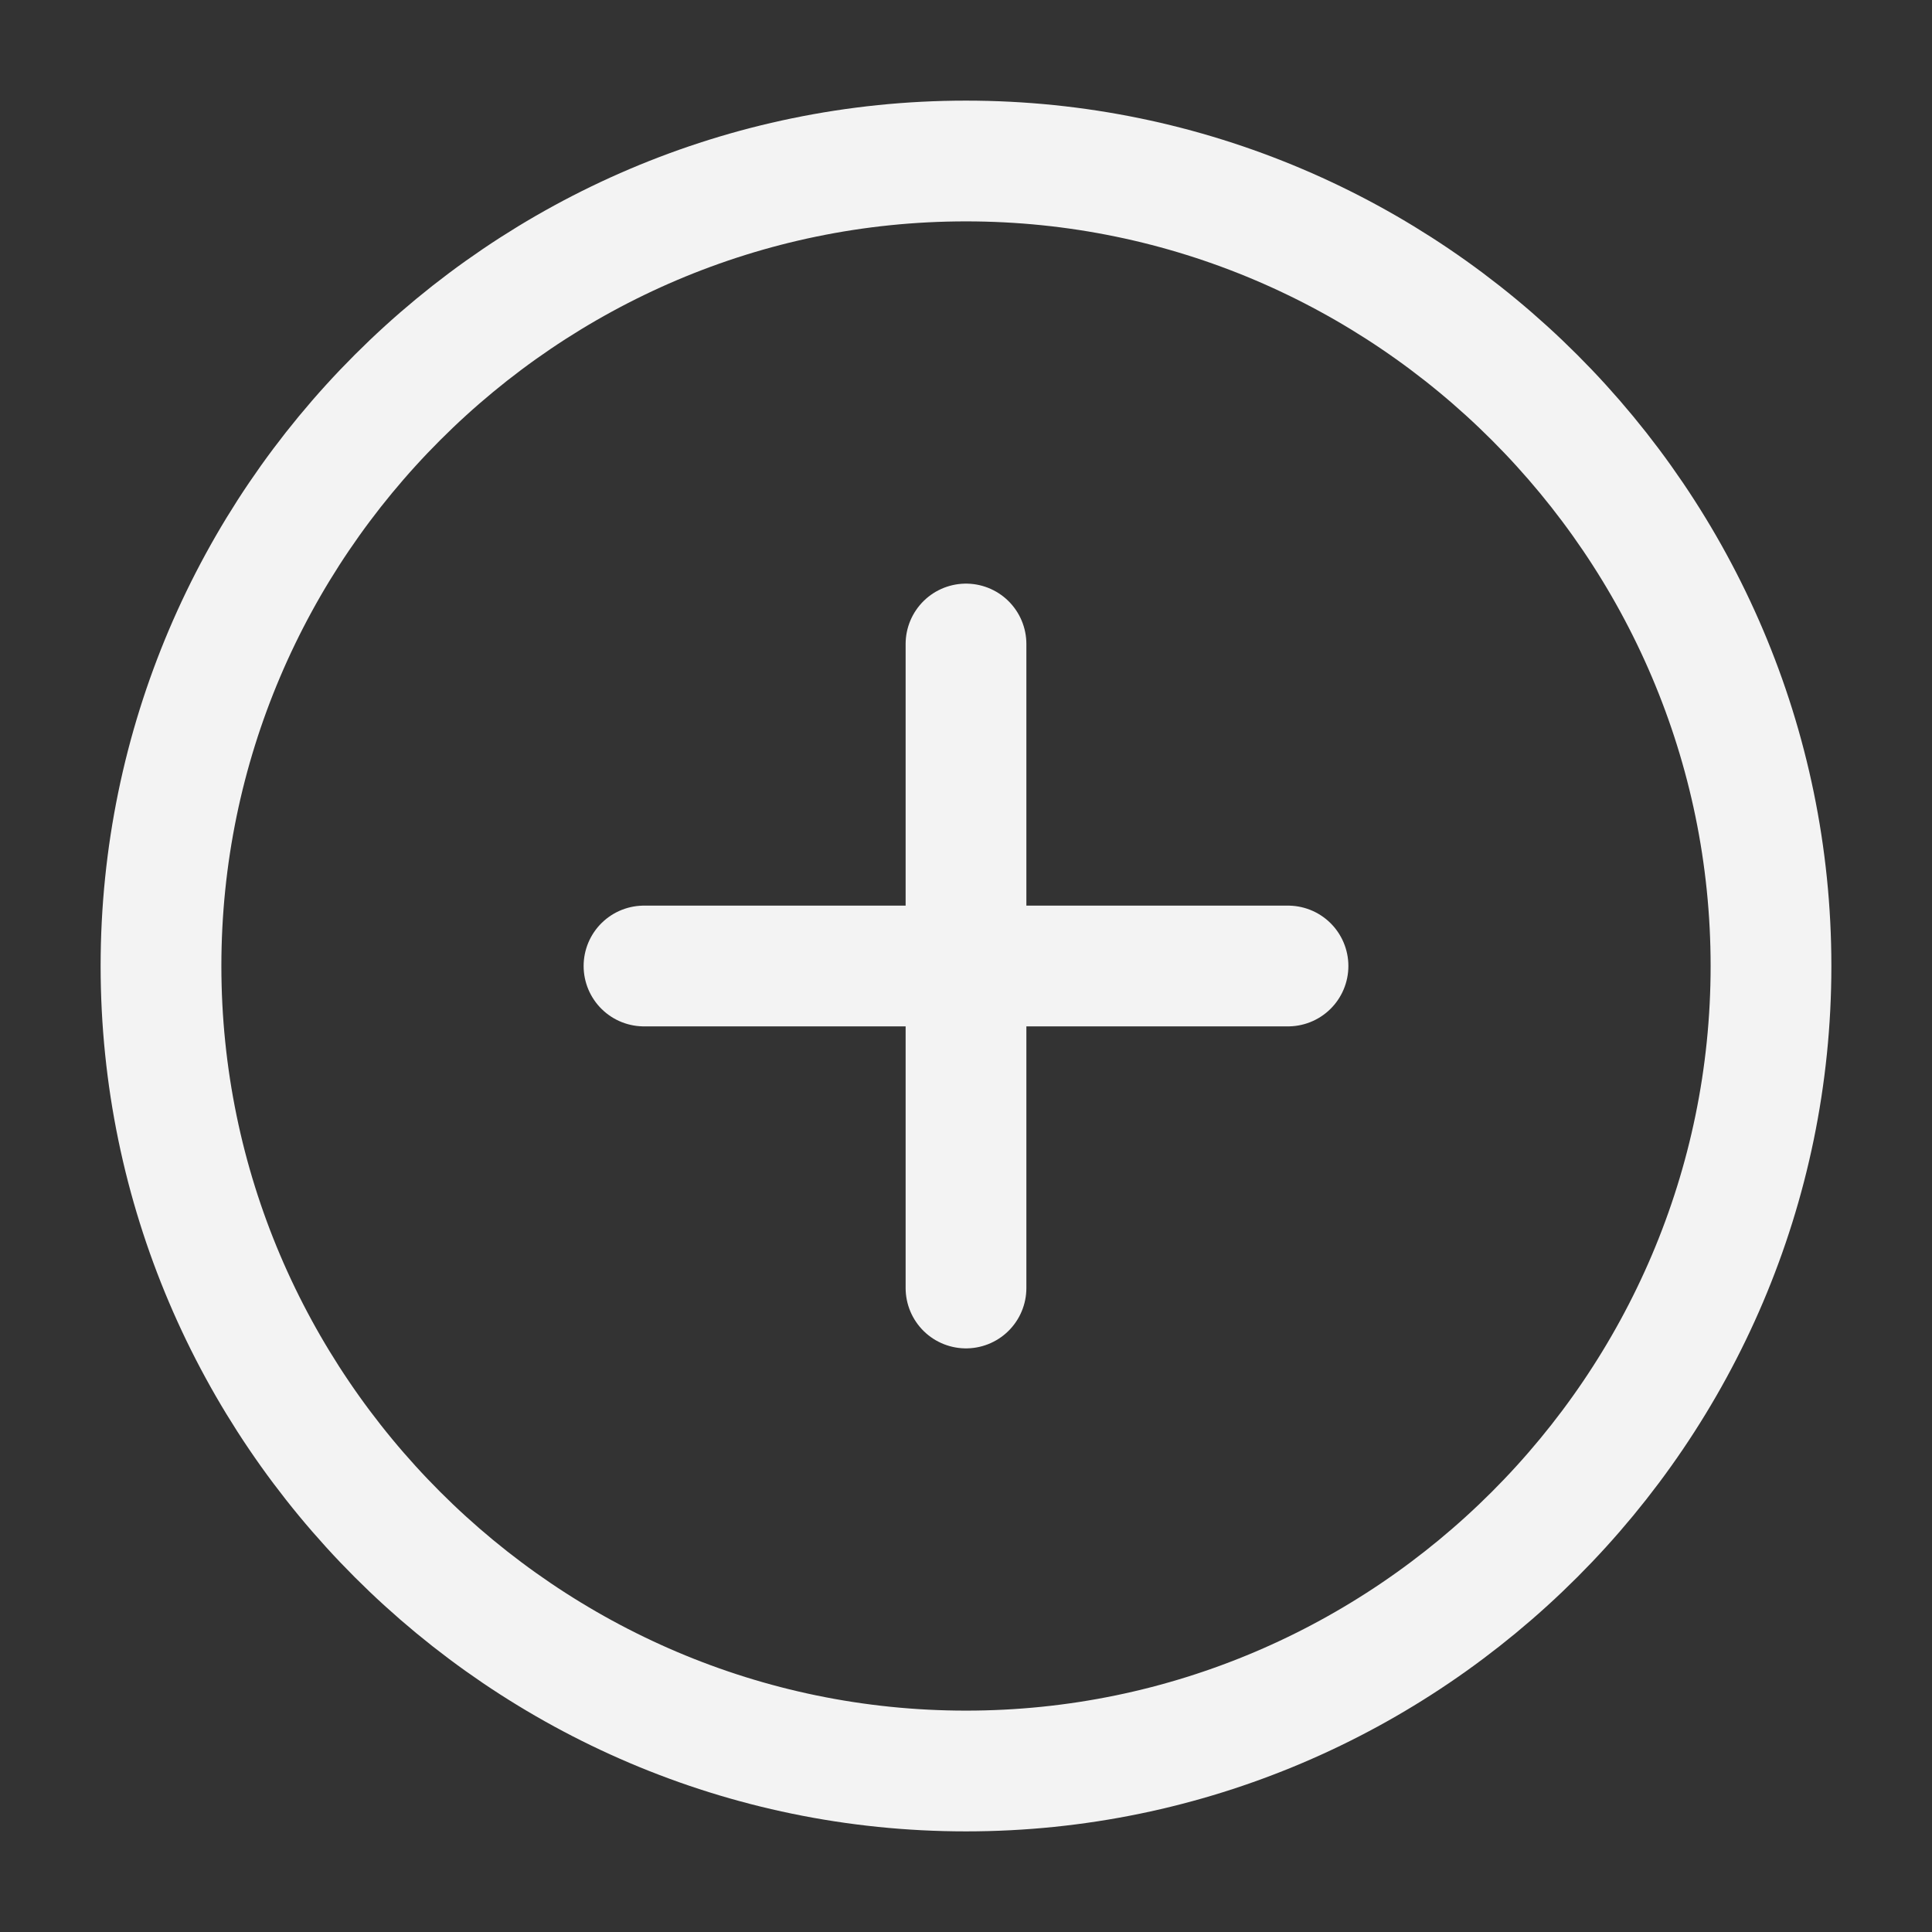 <svg width="24" height="24" viewBox="0 0 24 24" fill="none" xmlns="http://www.w3.org/2000/svg">
<rect x="0" y="0" width="24" height="24" fill="#333333" stroke="none"/>
<path d="M12 22C17.5 22 22 17.5 22 12C22 6.5 17.5 2 12 2C6.5 2 2 6.5 2 12C2 17.5 6.5 22 12 22Z" stroke="#F3F3F3" stroke-width="1.5" stroke-linecap="round" stroke-linejoin="round"/>
<path d="M8 12H16" stroke="#F3F3F3" stroke-width="1.5" stroke-linecap="round" stroke-linejoin="round"/>
<path d="M12 16V8" stroke="#F3F3F3" stroke-width="1.5" stroke-linecap="round" stroke-linejoin="round"/>
</svg>
